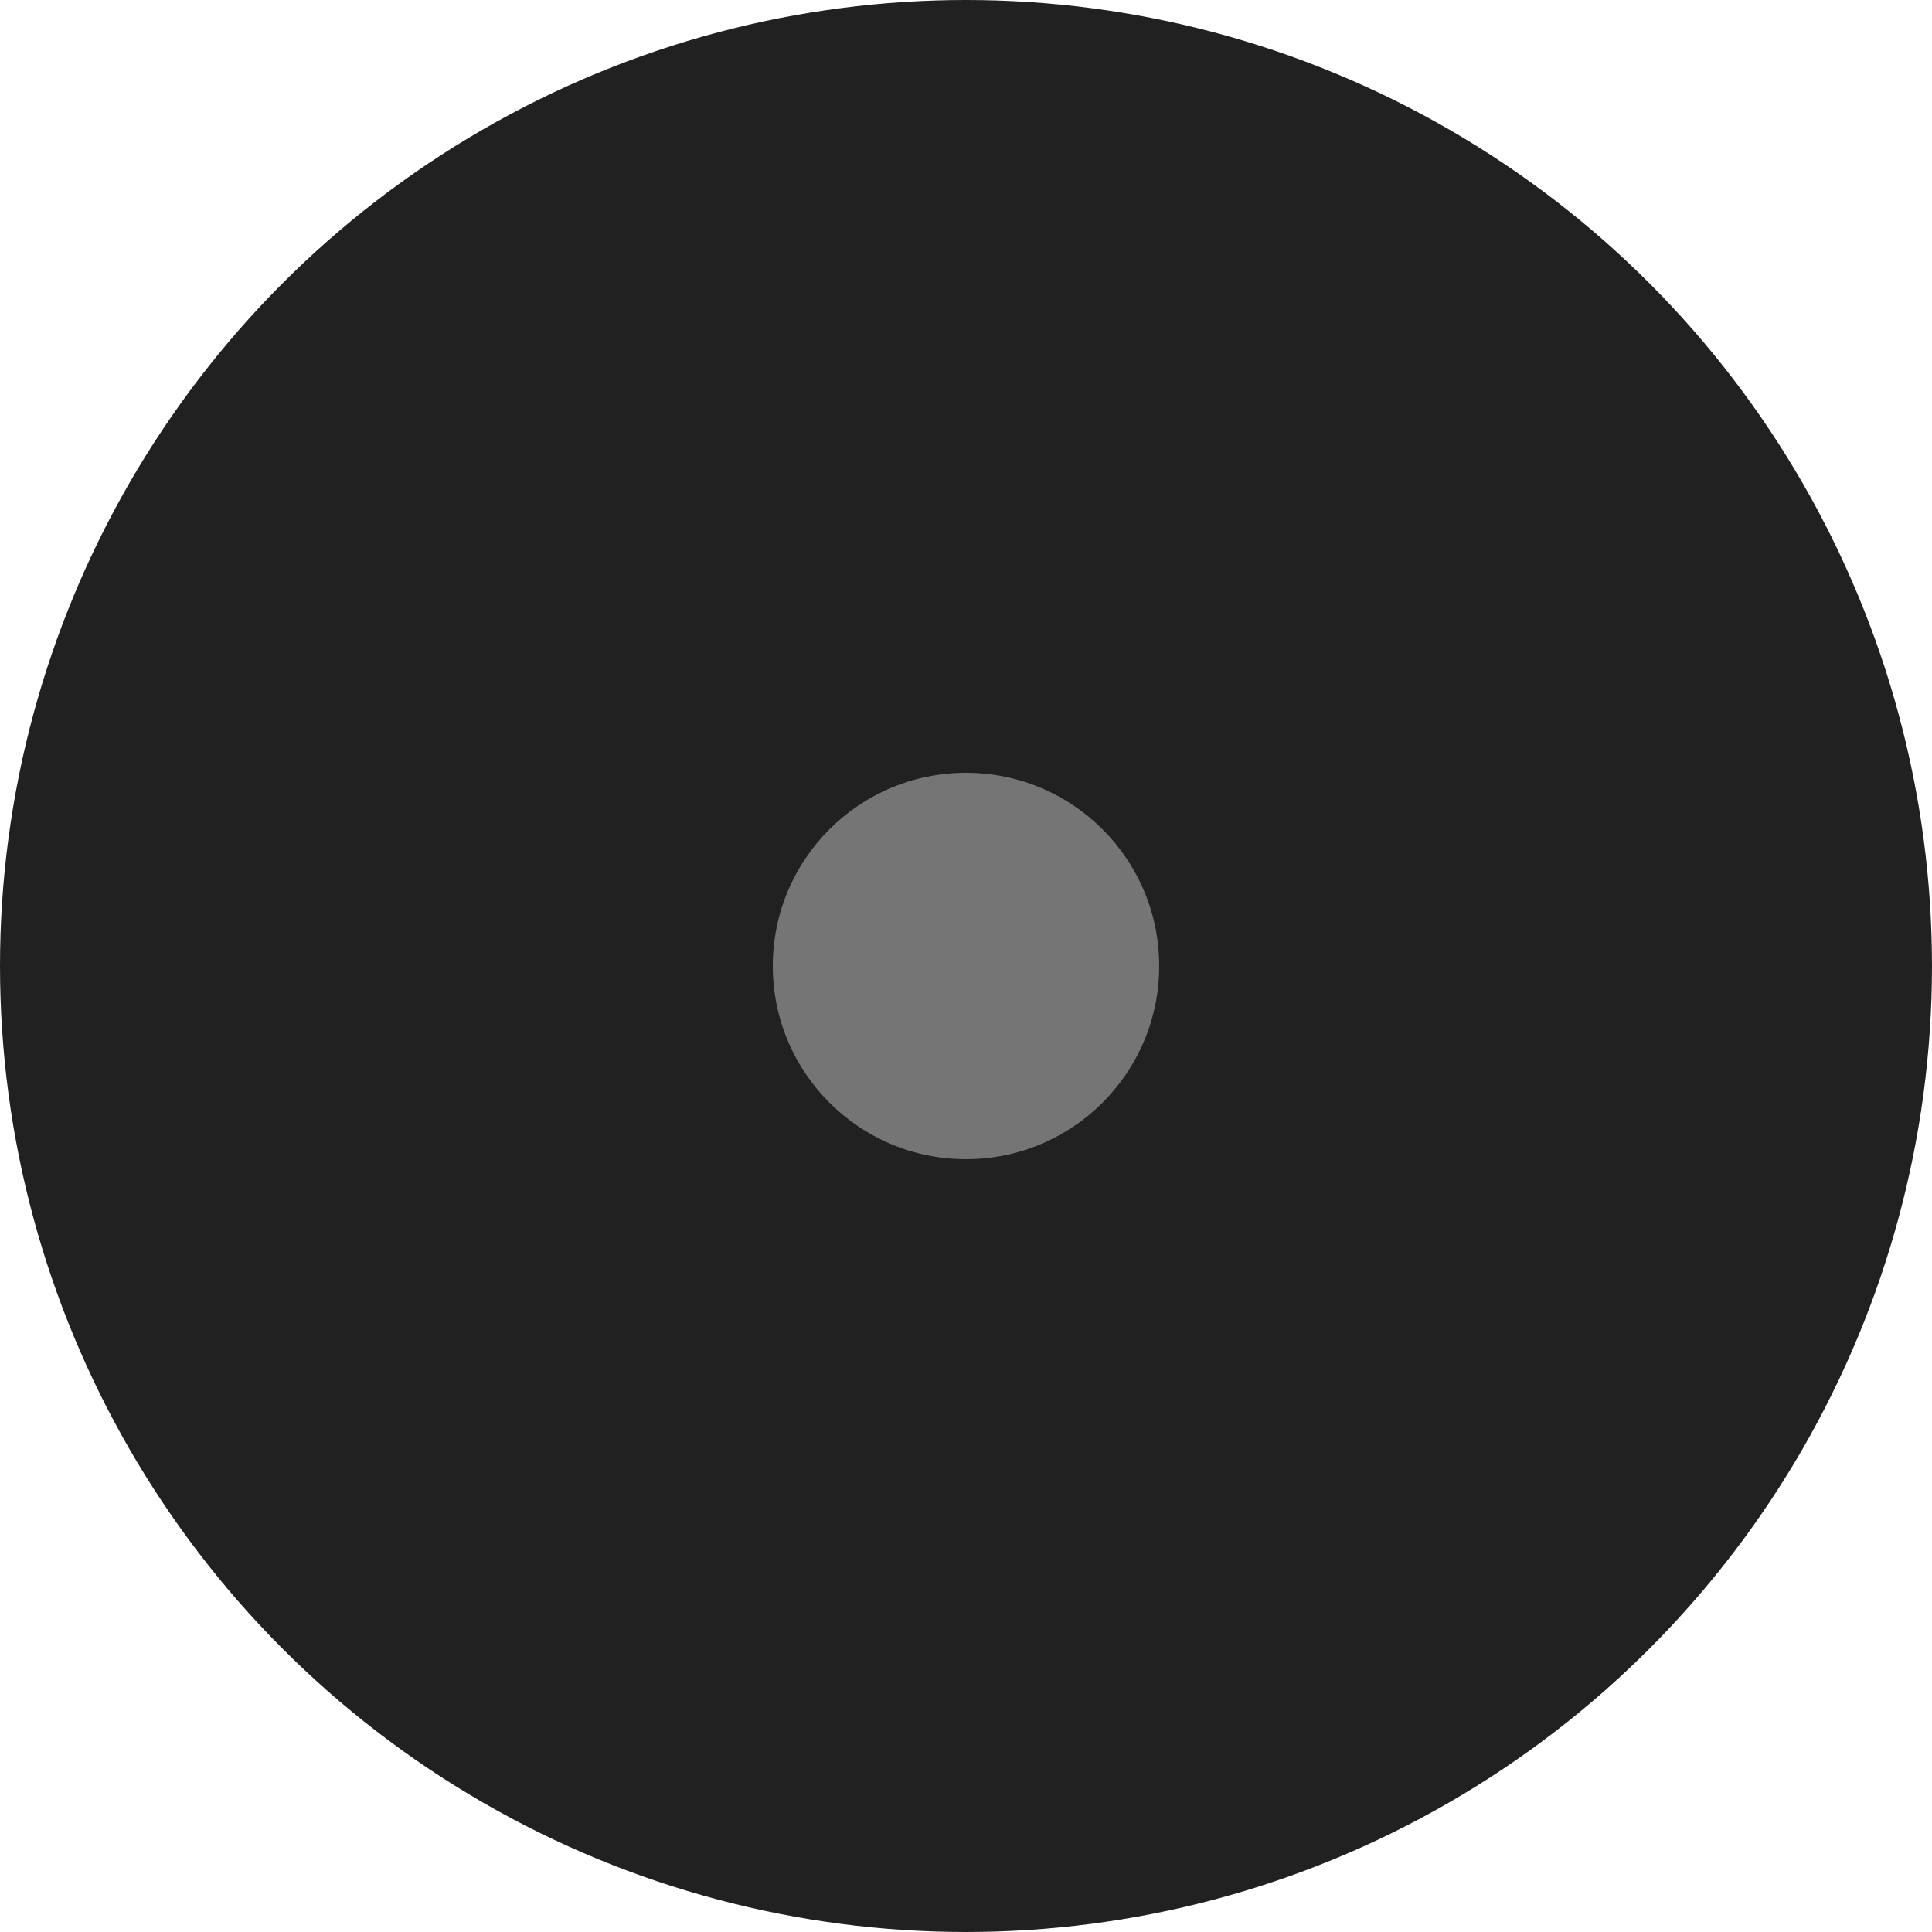 <svg xmlns="http://www.w3.org/2000/svg" width="137.753" height="137.753" viewBox="0 0 137.753 137.753">
  <g id="wheel" transform="translate(-78.895 -662.749)">
    <circle id="Ellipse_1" data-name="Ellipse 1" cx="68.876" cy="68.876" r="68.876" transform="translate(78.895 662.749)" fill="#212121"/>
    <circle id="Ellipse_2" data-name="Ellipse 2" cx="13.775" cy="13.775" r="13.775" transform="translate(133.996 717.85)" fill="#757575"/>
  </g>
</svg>
